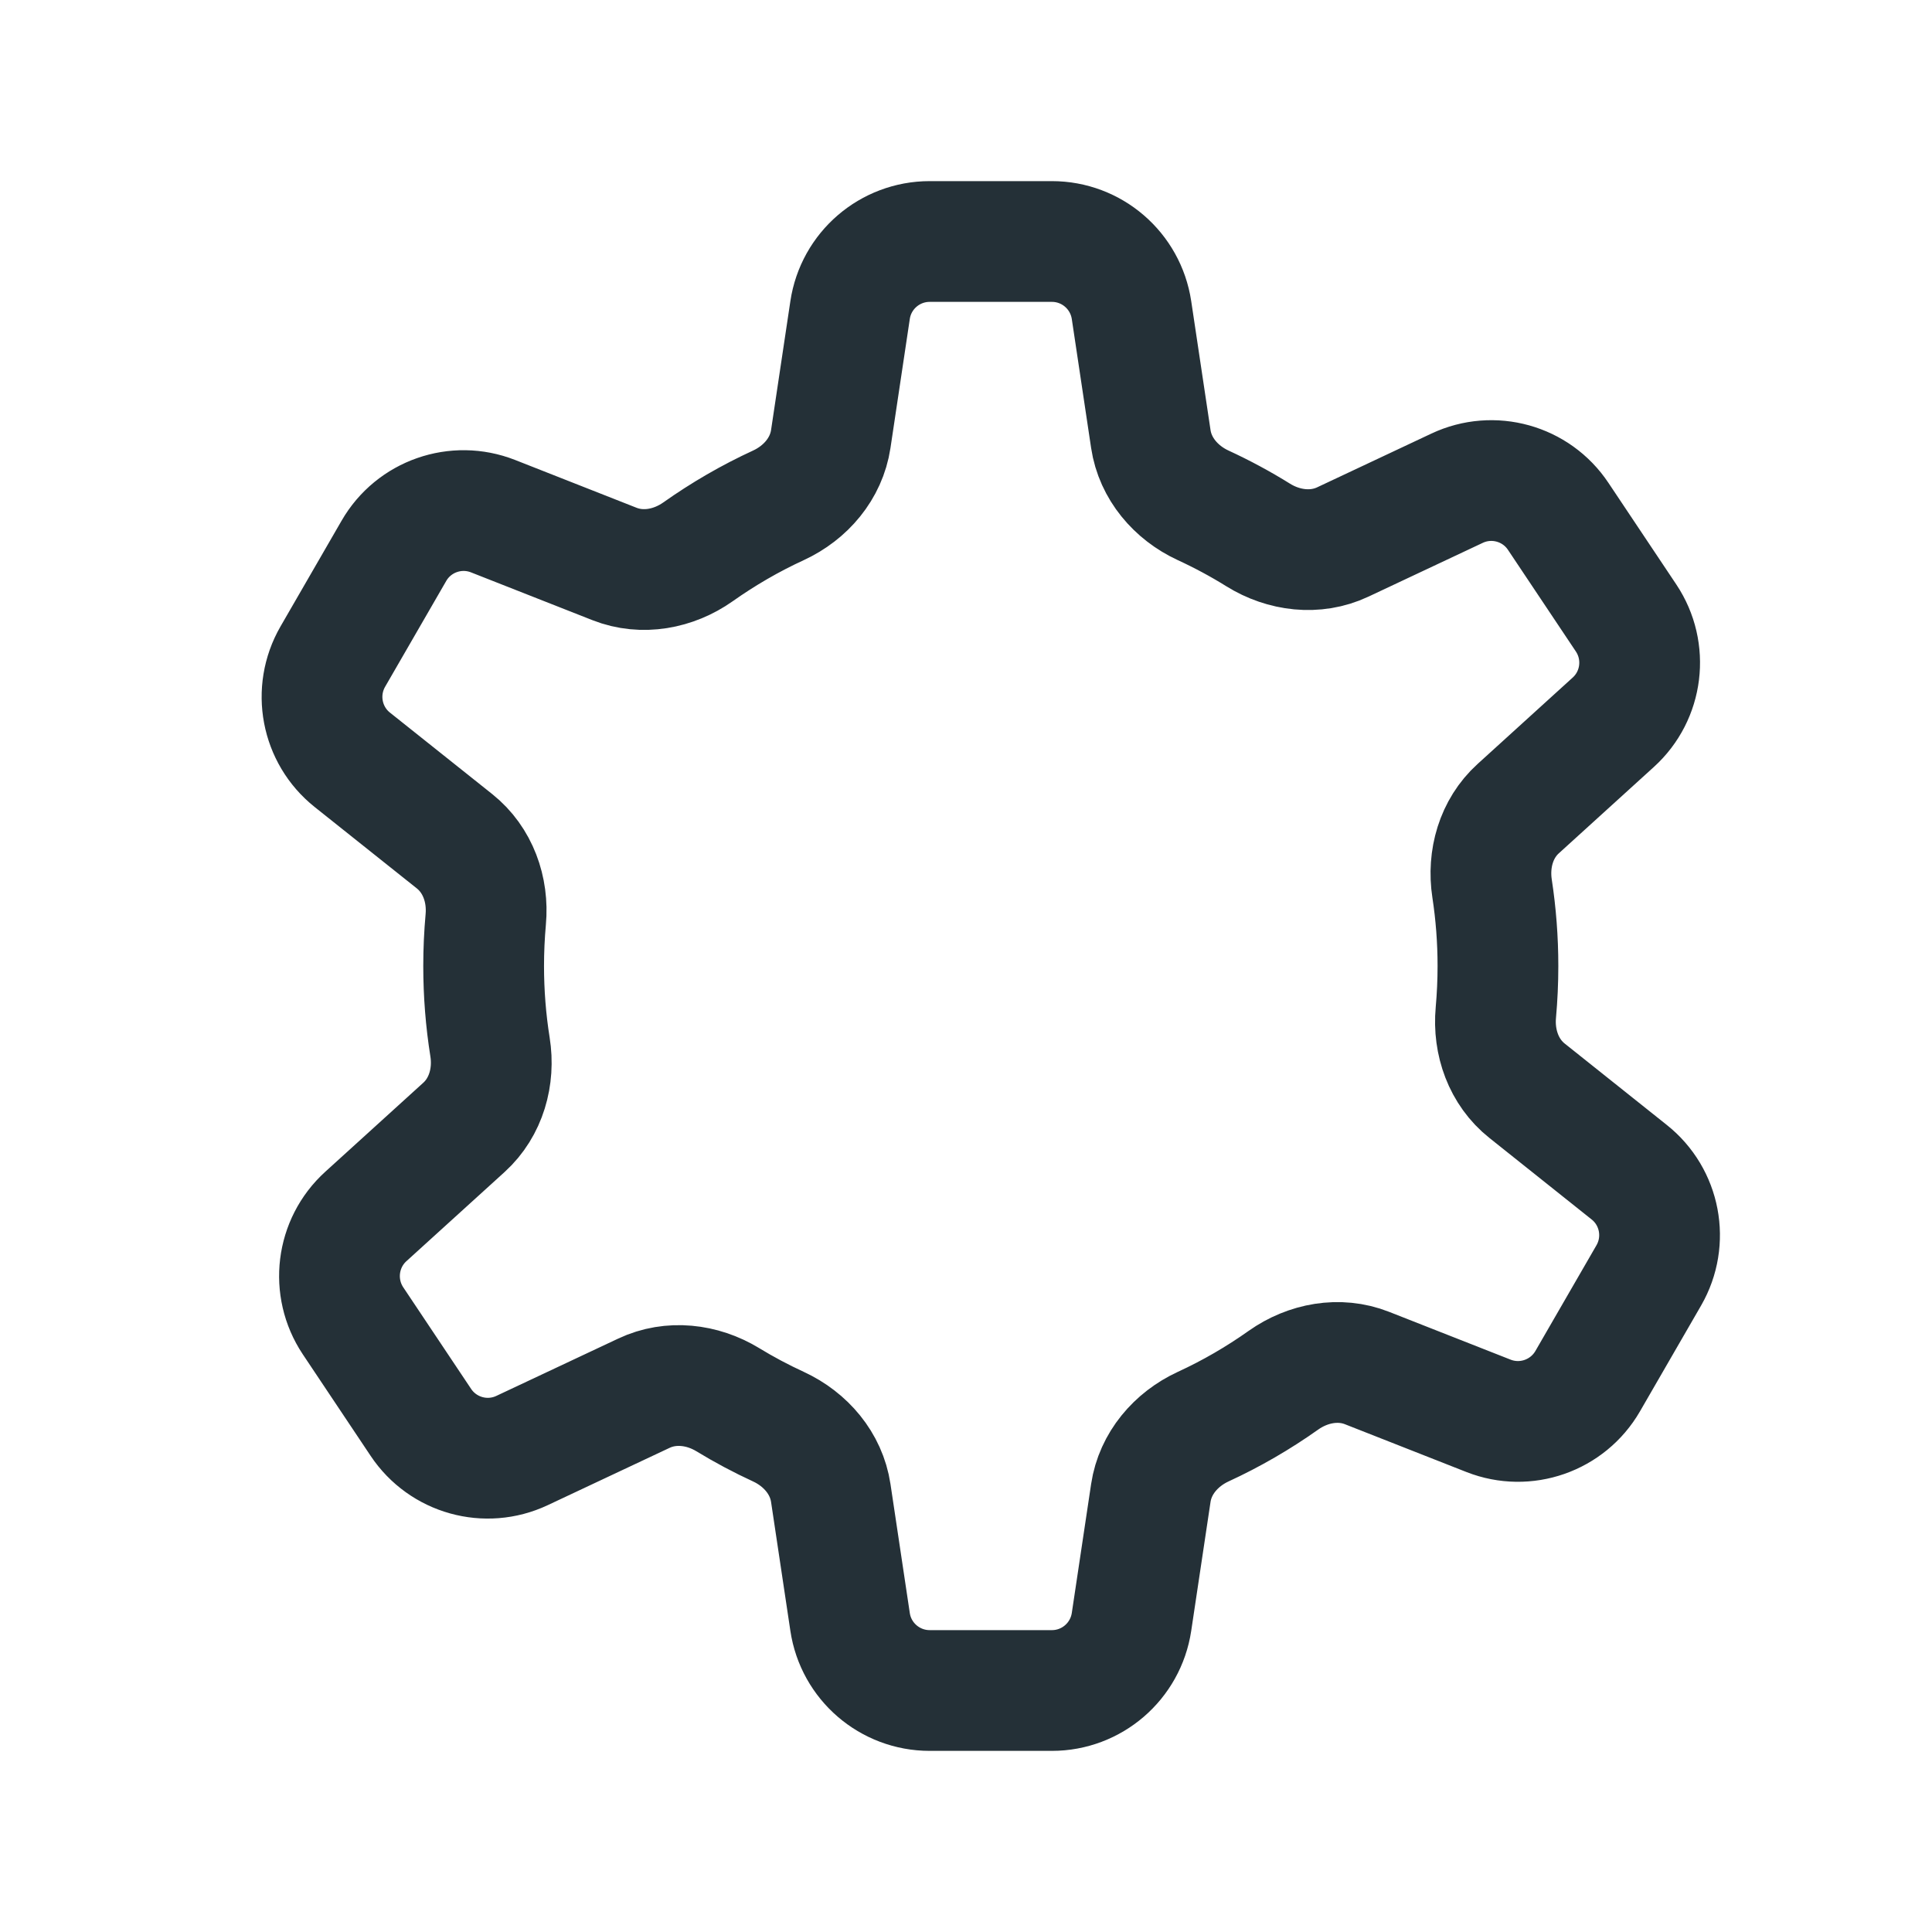 <svg width="24" height="24" viewBox="0 0 24 24" fill="none" xmlns="http://www.w3.org/2000/svg">
<path d="M10.56 3.852C10.633 3.362 11.054 3 11.549 3H13.067C13.562 3 13.982 3.362 14.056 3.852L14.296 5.454C14.351 5.821 14.608 6.121 14.945 6.277C15.181 6.386 15.41 6.509 15.63 6.646C15.947 6.843 16.342 6.892 16.68 6.733L18.1 6.065C18.548 5.854 19.083 6.003 19.357 6.415L20.2 7.677C20.475 8.089 20.407 8.64 20.041 8.972L18.86 10.045C18.586 10.293 18.479 10.671 18.535 11.037C18.583 11.351 18.608 11.672 18.608 12C18.608 12.195 18.599 12.388 18.582 12.578C18.548 12.948 18.68 13.32 18.97 13.55L20.238 14.561C20.626 14.869 20.729 15.414 20.482 15.843L19.723 17.157C19.475 17.586 18.951 17.769 18.491 17.588L16.981 16.994C16.636 16.858 16.247 16.931 15.944 17.145C15.631 17.367 15.297 17.561 14.945 17.723C14.608 17.879 14.351 18.179 14.296 18.546L14.056 20.148C13.982 20.638 13.562 21 13.067 21H11.549C11.054 21 10.633 20.638 10.56 20.148L10.32 18.546C10.265 18.179 10.008 17.879 9.671 17.723C9.454 17.623 9.243 17.511 9.04 17.387C8.724 17.195 8.334 17.149 7.999 17.307L6.485 18.019C6.037 18.23 5.503 18.081 5.228 17.669L4.385 16.407C4.111 15.995 4.178 15.444 4.545 15.111L5.764 14.004C6.039 13.754 6.146 13.372 6.087 13.005C6.035 12.678 6.008 12.342 6.008 12C6.008 11.805 6.017 11.612 6.034 11.422C6.068 11.052 5.936 10.681 5.646 10.45L4.377 9.439C3.99 9.131 3.887 8.586 4.134 8.157L4.893 6.843C5.14 6.414 5.664 6.231 6.125 6.412L7.634 7.006C7.98 7.142 8.368 7.069 8.671 6.855C8.985 6.633 9.319 6.439 9.671 6.277C10.008 6.121 10.265 5.821 10.32 5.454L10.56 3.852Z" stroke="#243037" stroke-width="1.5"/>
</svg>
